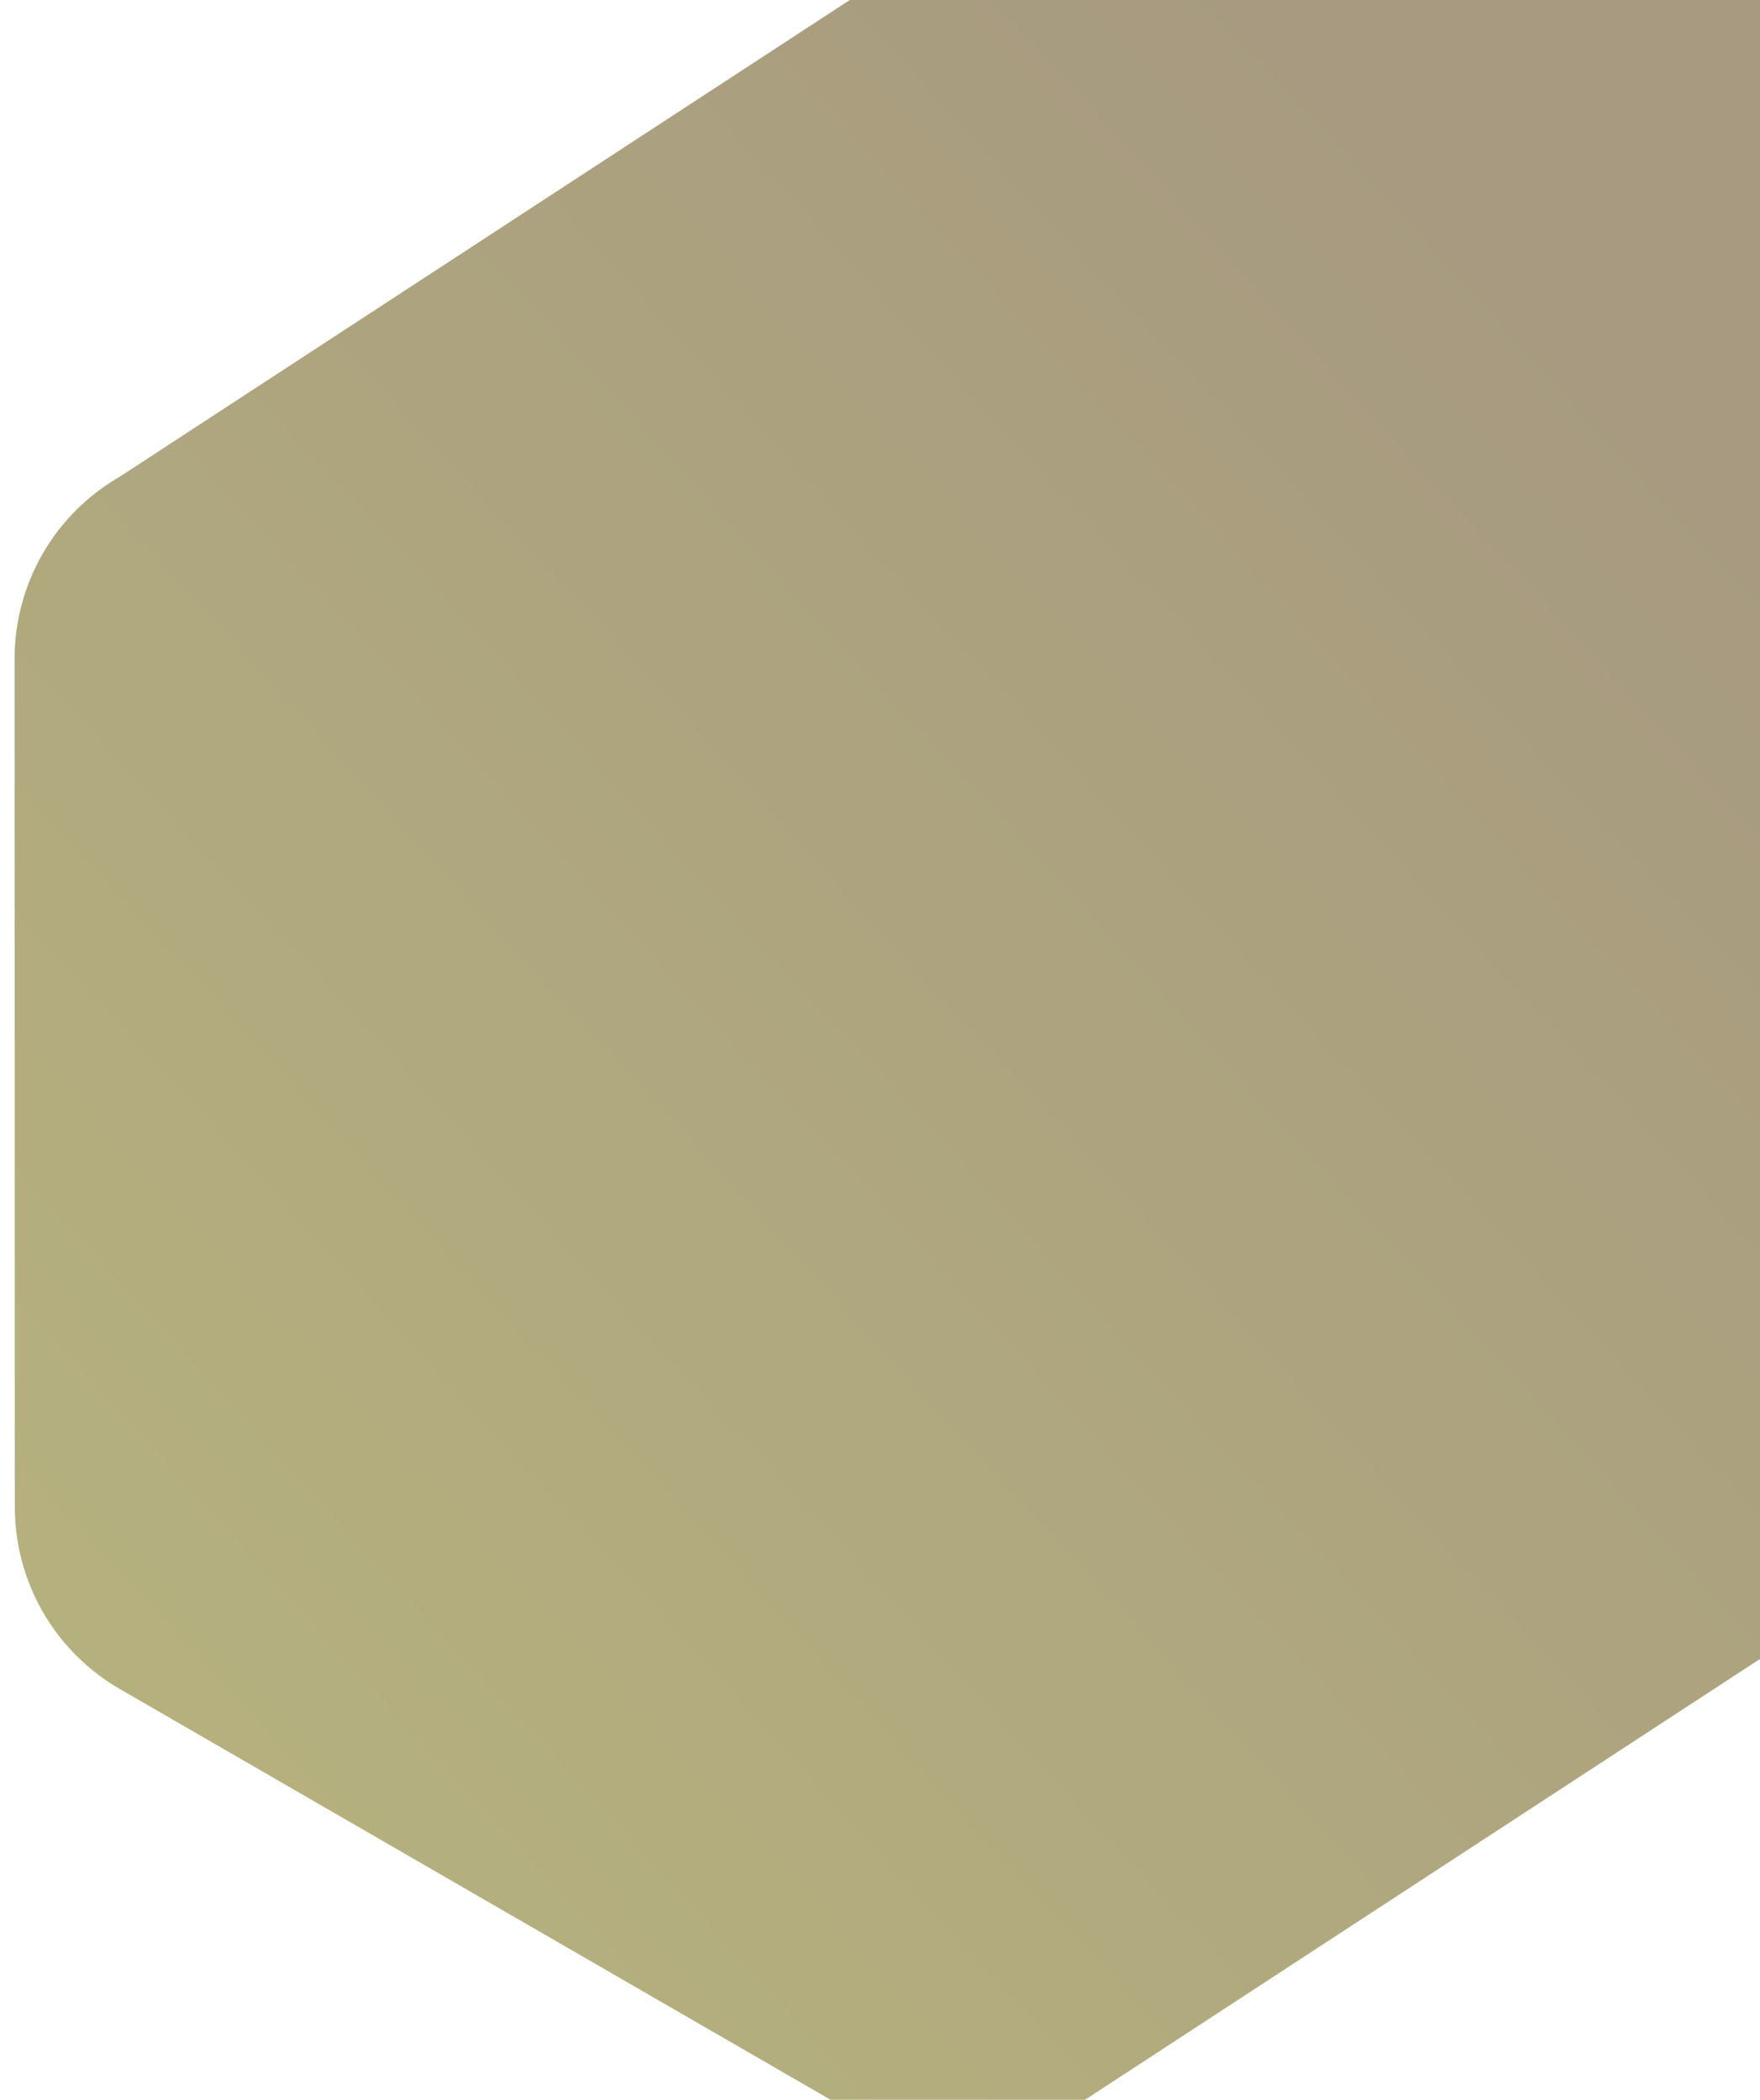 <svg xmlns="http://www.w3.org/2000/svg" width="109" height="130" viewBox="0 0 109 130" fill="none">
<path opacity="0.52" d="M78.162 -16.668C80.138 -17.809 82.38 -18.41 84.662 -18.41C86.945 -18.41 89.187 -17.81 91.163 -16.669L136.646 9.611C138.621 10.751 140.261 12.392 141.401 14.367C142.541 16.342 143.142 18.582 143.143 20.863L143.16 73.392C143.16 75.674 142.559 77.916 141.417 79.893C140.276 81.869 138.635 83.51 136.658 84.651L65.903 130.847C63.926 131.988 61.685 132.588 59.403 132.588C57.121 132.588 54.879 131.988 52.903 130.847L7.418 104.569C5.442 103.428 3.801 101.787 2.66 99.81C1.519 97.834 0.918 95.592 0.918 93.31L0.903 40.78C0.903 38.498 1.504 36.257 2.644 34.28C3.785 32.304 5.426 30.663 7.403 29.522L78.162 -16.668Z" fill="url(#paint0_linear_10_1852)"/>
<defs>
<linearGradient id="paint0_linear_10_1852" x1="-4.848" y1="107.655" x2="92.879" y2="17.941" gradientUnits="userSpaceOnUse">
<stop stop-color="#746D07"/>
<stop offset="1" stop-color="#573E0B"/>
</linearGradient>
</defs>
</svg>